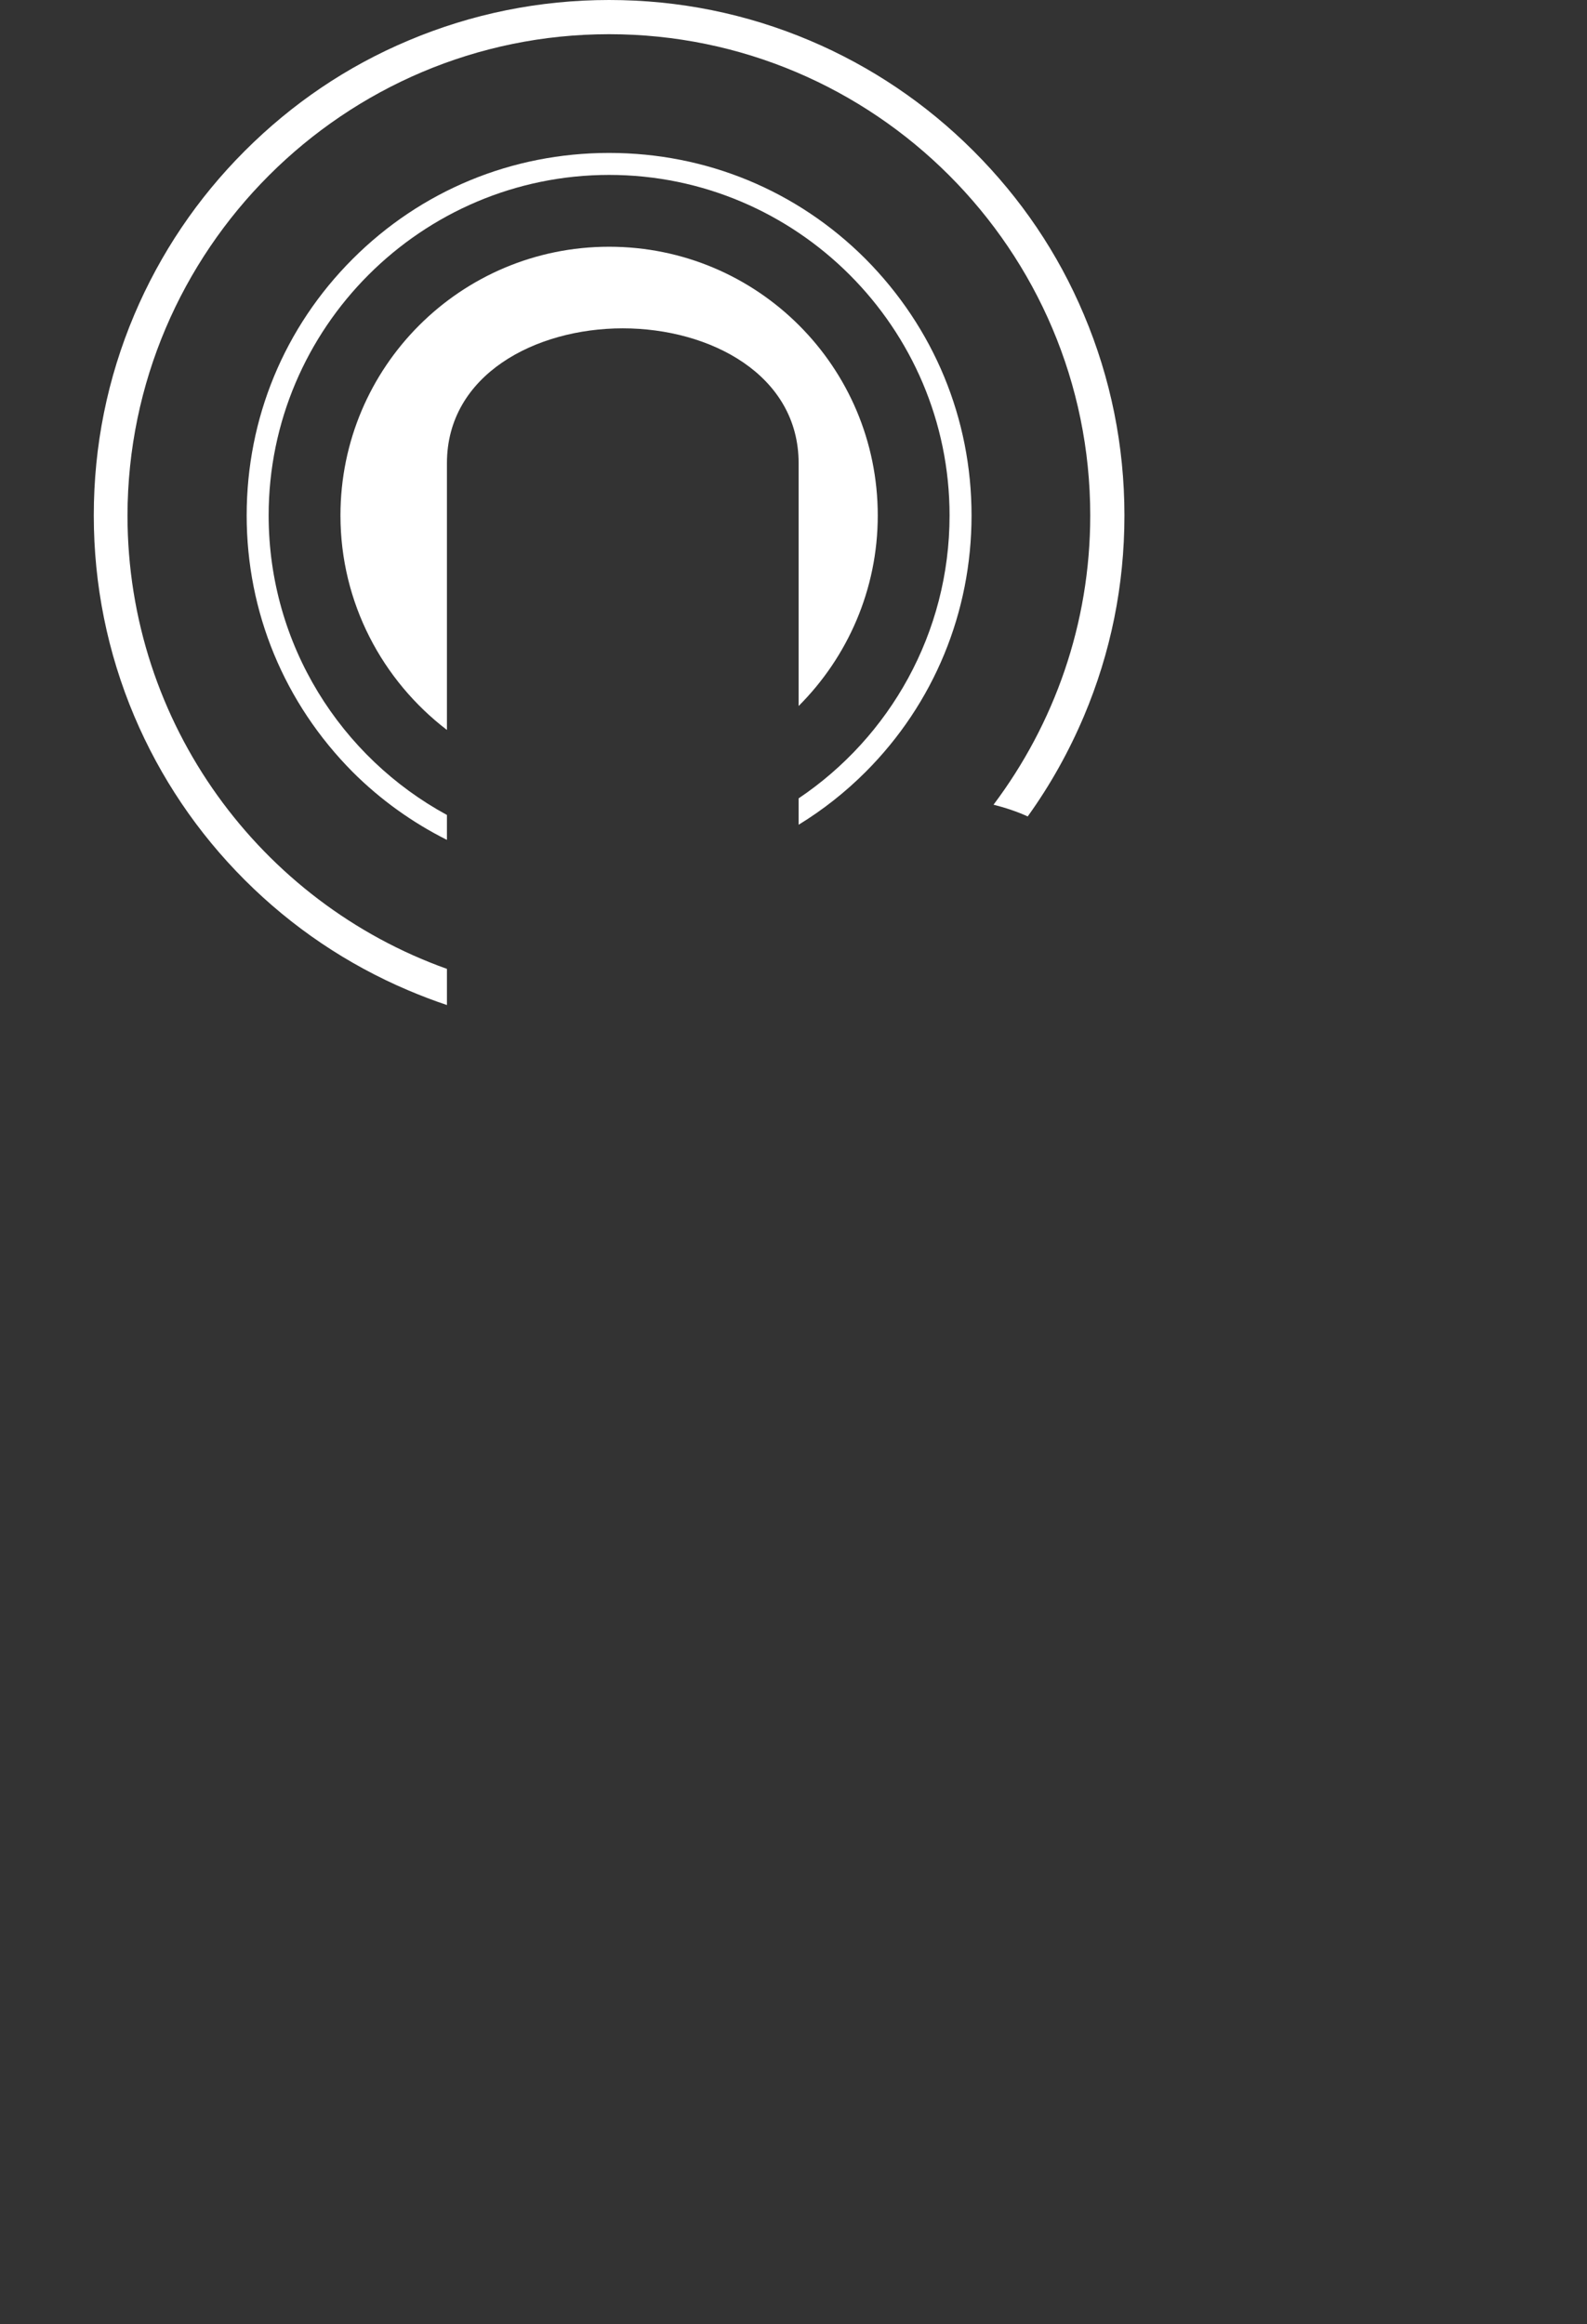 <?xml version="1.0" encoding="utf-8"?>
<!-- Generator: Adobe Illustrator 23.0.1, SVG Export Plug-In . SVG Version: 6.00 Build 0)  -->
<svg version="1.1" id="Layer_1" xmlns="http://www.w3.org/2000/svg" xmlns:xlink="http://www.w3.org/1999/xlink" x="0px" y="0px"
	 viewBox="0 0 324.9 475.7" enable-background="new 0 0 324.9 475.7" xml:space="preserve">
<rect x="0" y="0" width="324.9" height="475.7" fill="#333333" stroke="none"/>
<g>
	<path fill="#FFFFFF" d="M179.7,105.5c0-30.4-24.6-55-55-55c-30.4,0-55,24.6-55,55c0,17.9,8.6,33.8,21.8,43.9V94.8
		c0-18.1,18.1-27.6,36-27.6s36,9.5,36,27.6v49.7C173.5,134.5,179.7,120.7,179.7,105.5z"/>
	<path fill="#FFFFFF" d="M198.9,105.5c0-19.8-7.7-38.4-21.7-52.5c-14-14-32.6-21.7-52.5-21.7S86.2,39,72.2,53
		c-14,14-21.7,32.6-21.7,52.5c0,19.8,7.7,38.4,21.7,52.5c5.7,5.7,12.3,10.4,19.3,13.9v-5.1C69.8,155,55,132,55,105.5
		c0-38.4,31.3-69.7,69.7-69.7s69.7,31.3,69.7,69.7c0,24.1-12.3,45.4-30.9,57.9v5.4c4.9-3,9.5-6.6,13.7-10.8
		C191.2,144,198.9,125.3,198.9,105.5z"/>
	<path fill="#FFFFFF" d="M50.1,180.1c9.7,9.7,21,17.3,33.5,22.6c2.6,1.1,5.2,2.1,7.9,3v-7.4c-38.1-13.6-65.4-50.1-65.4-92.8
		C26.2,51.2,70.4,7,124.7,7s98.5,44.2,98.5,98.5c0,22.2-7.4,42.7-19.8,59.2c2.4,0.6,4.8,1.4,7,2.4c4.6-6.4,8.4-13.2,11.5-20.5
		c5.5-13,8.3-26.8,8.3-41.1c0-14.2-2.8-28.1-8.3-41.1c-5.3-12.6-12.9-23.8-22.6-33.5c-9.7-9.7-21-17.3-33.5-22.6
		c-13-5.5-26.8-8.3-41.1-8.3c-14.2,0-28.1,2.8-41.1,8.3c-12.6,5.3-23.8,12.9-33.5,22.6c-9.7,9.7-17.3,21-22.6,33.5
		c-5.5,13-8.3,26.8-8.3,41.1c0,14.2,2.8,28.1,8.3,41.1C32.8,159.1,40.4,170.4,50.1,180.1z"/>
</g>
</svg>
